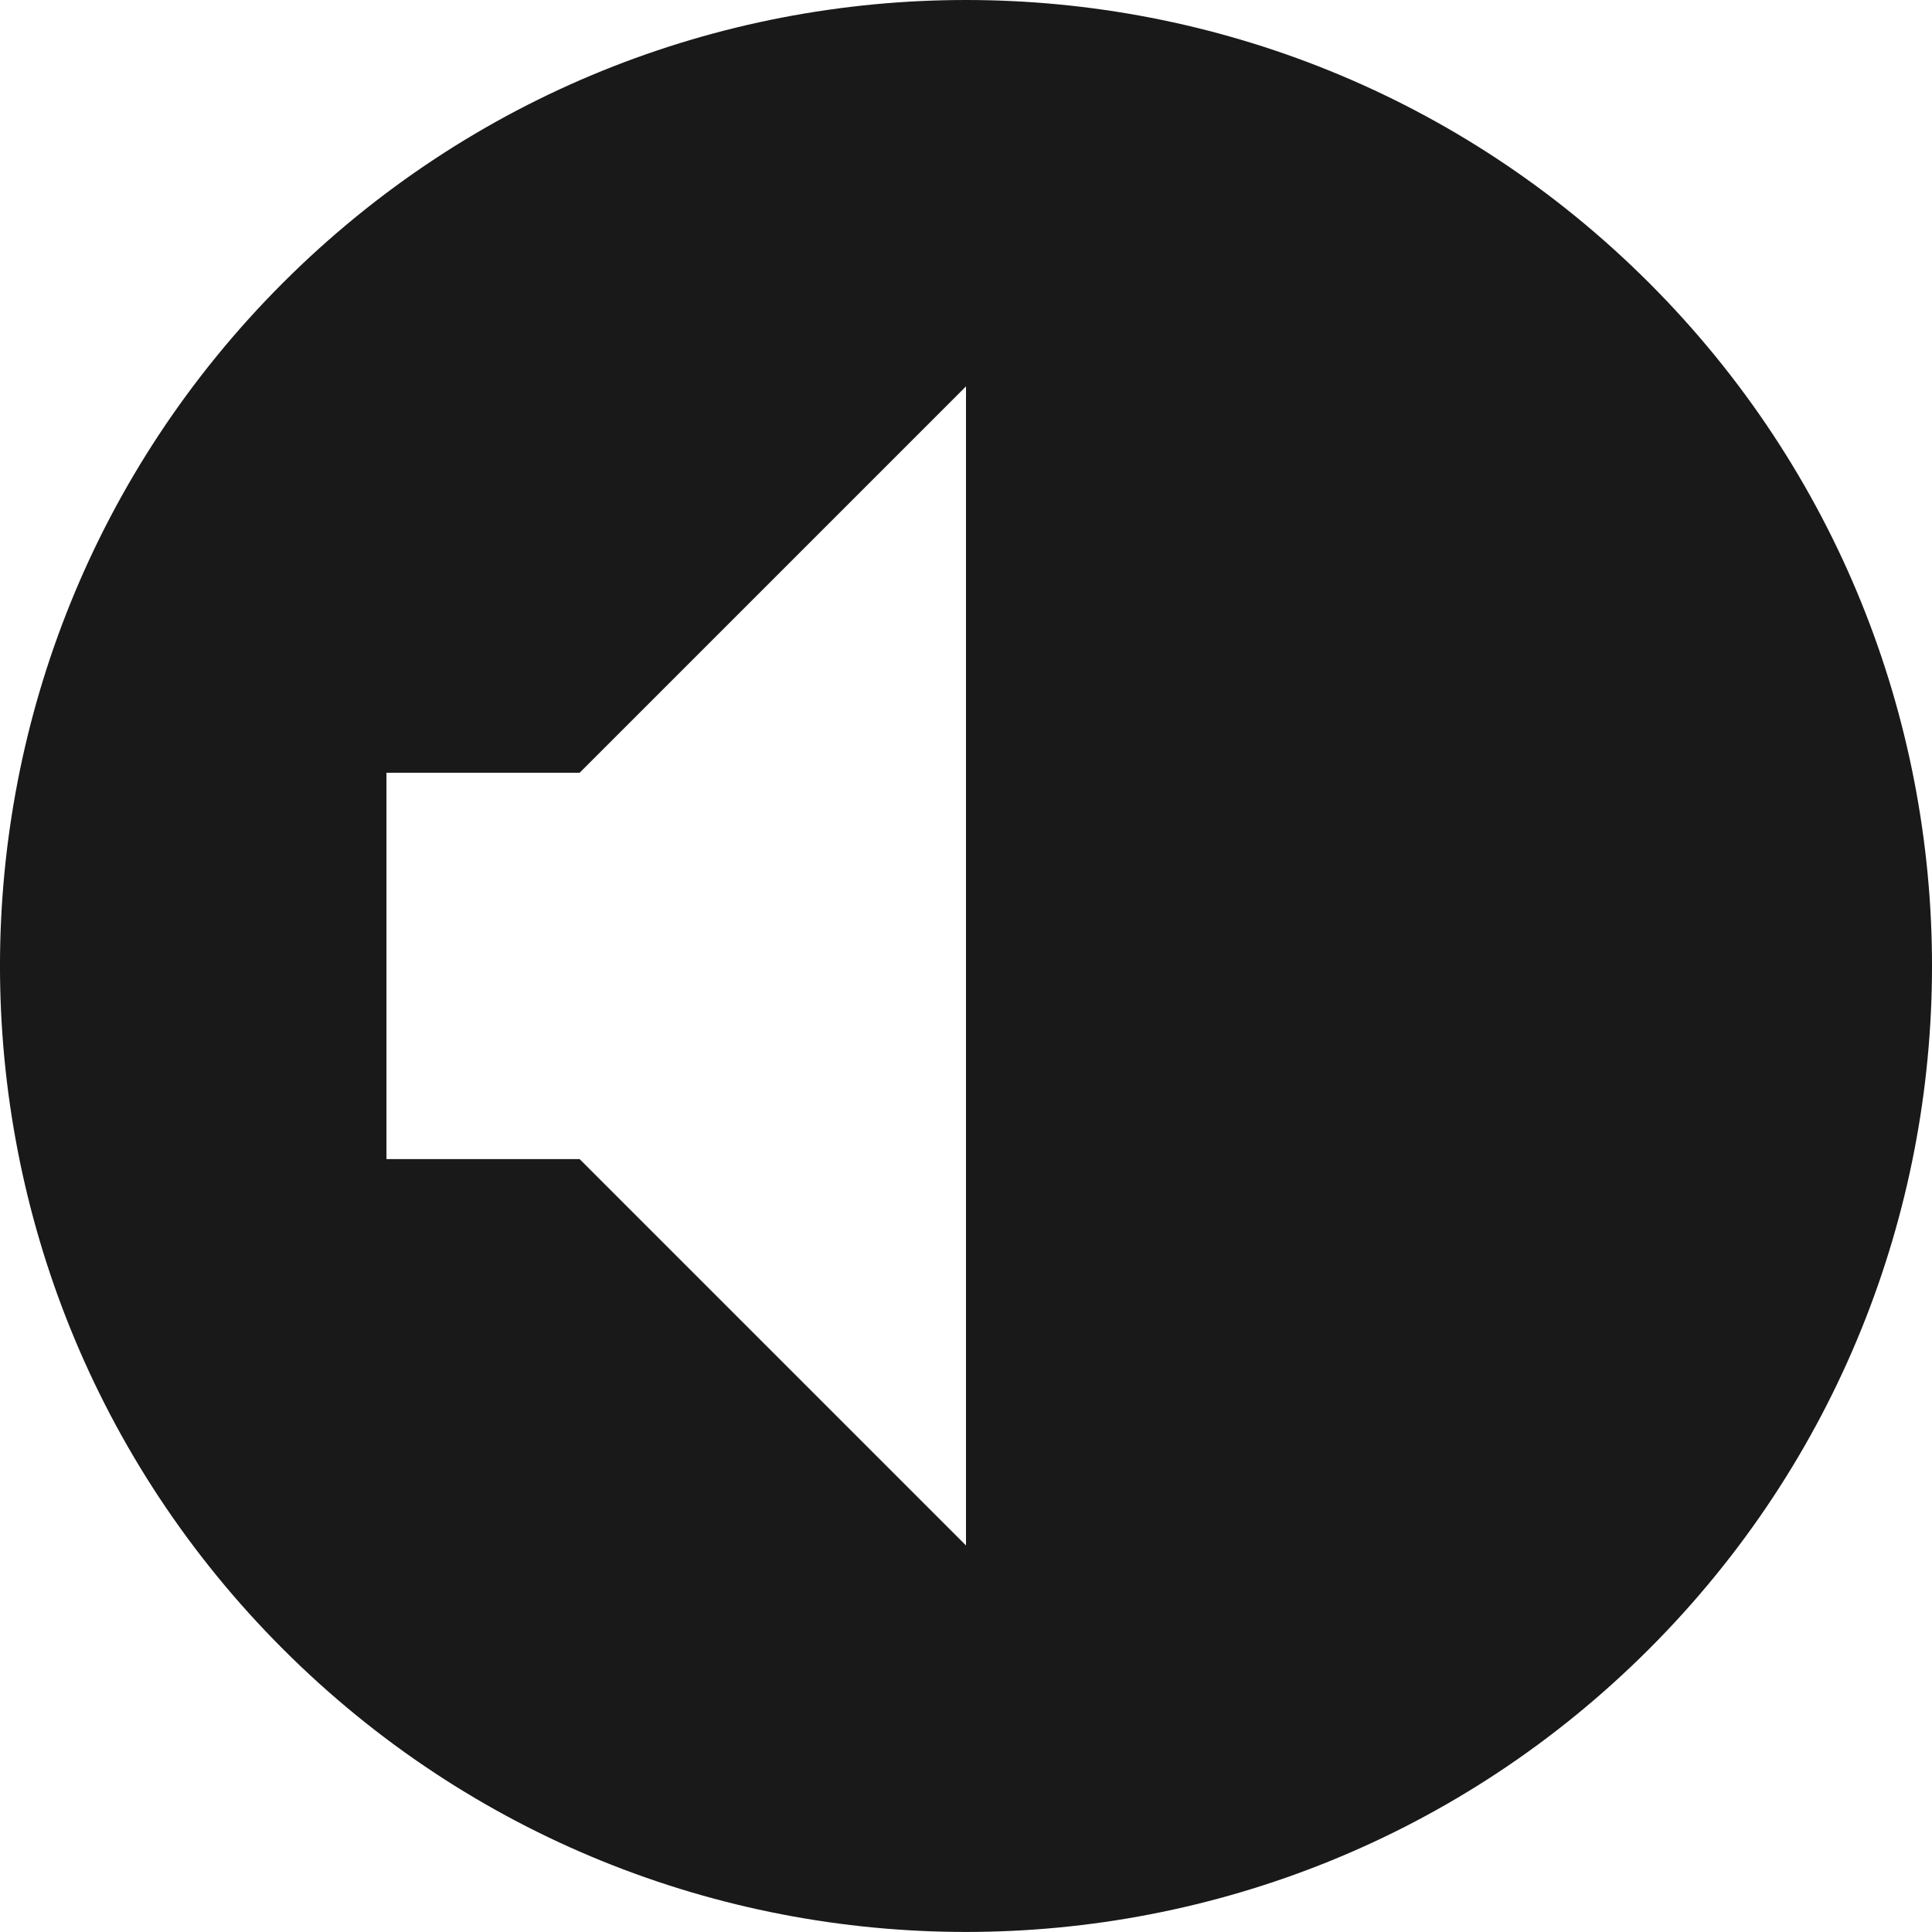 <?xml version="1.0" encoding="UTF-8"?>
<svg xmlns="http://www.w3.org/2000/svg" xmlns:xlink="http://www.w3.org/1999/xlink" clip-rule="evenodd" stroke-miterlimit="10" viewBox="0.00 1133.85 283.46 283.45">
    <desc>SVG generated by Lineform</desc>
    <defs/>
    <path d="M 141.73 1133.85 C 105.46 1133.85 69.19 1147.68 41.51 1175.35 C -13.84 1230.70 -13.84 1320.44 41.51 1375.79 C 96.86 1431.14 186.60 1431.14 241.95 1375.79 C 297.30 1320.44 297.30 1230.70 241.95 1175.35 C 214.27 1147.68 178.00 1133.85 141.73 1133.85 Z M 141.73 1190.54 L 141.73 1360.60 L 85.04 1303.91 L 56.70 1303.91 L 56.70 1247.23 L 85.04 1247.23 L 141.73 1190.54 Z M 141.73 1190.54 " fill="#000000" fill-opacity="0.90"/>
</svg>